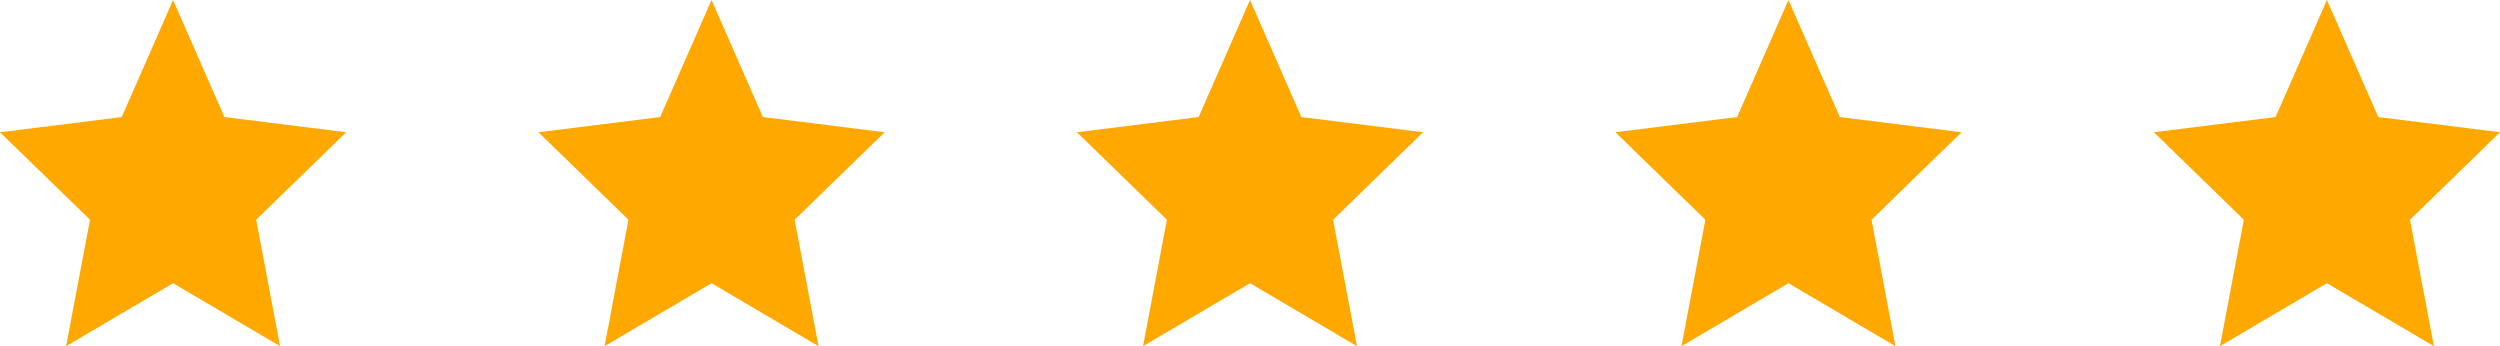 <svg width="130" height="18" viewBox="0 0 130 18" fill="none" xmlns="http://www.w3.org/2000/svg">
<path d="M9 14.726L3.438 18L4.68 11.426L0 6.876L6.33 6.086L9 0L11.67 6.086L18 6.876L13.32 11.426L14.562 18L9 14.726Z" fill="#FFA800"/>
<path d="M37 14.726L31.438 18L32.68 11.426L28 6.876L34.33 6.086L37 0L39.67 6.086L46 6.876L41.32 11.426L42.562 18L37 14.726Z" fill="#FFA800"/>
<path d="M65 14.726L59.438 18L60.68 11.426L56 6.876L62.33 6.086L65 0L67.67 6.086L74 6.876L69.32 11.426L70.562 18L65 14.726Z" fill="#FFA800"/>
<path d="M93 14.726L87.438 18L88.68 11.426L84 6.876L90.33 6.086L93 0L95.67 6.086L102 6.876L97.32 11.426L98.562 18L93 14.726Z" fill="#FFA800"/>
<path d="M121 14.726L115.438 18L116.68 11.426L112 6.876L118.33 6.086L121 0L123.67 6.086L130 6.876L125.32 11.426L126.562 18L121 14.726Z" fill="#FFA800"/>
</svg>
